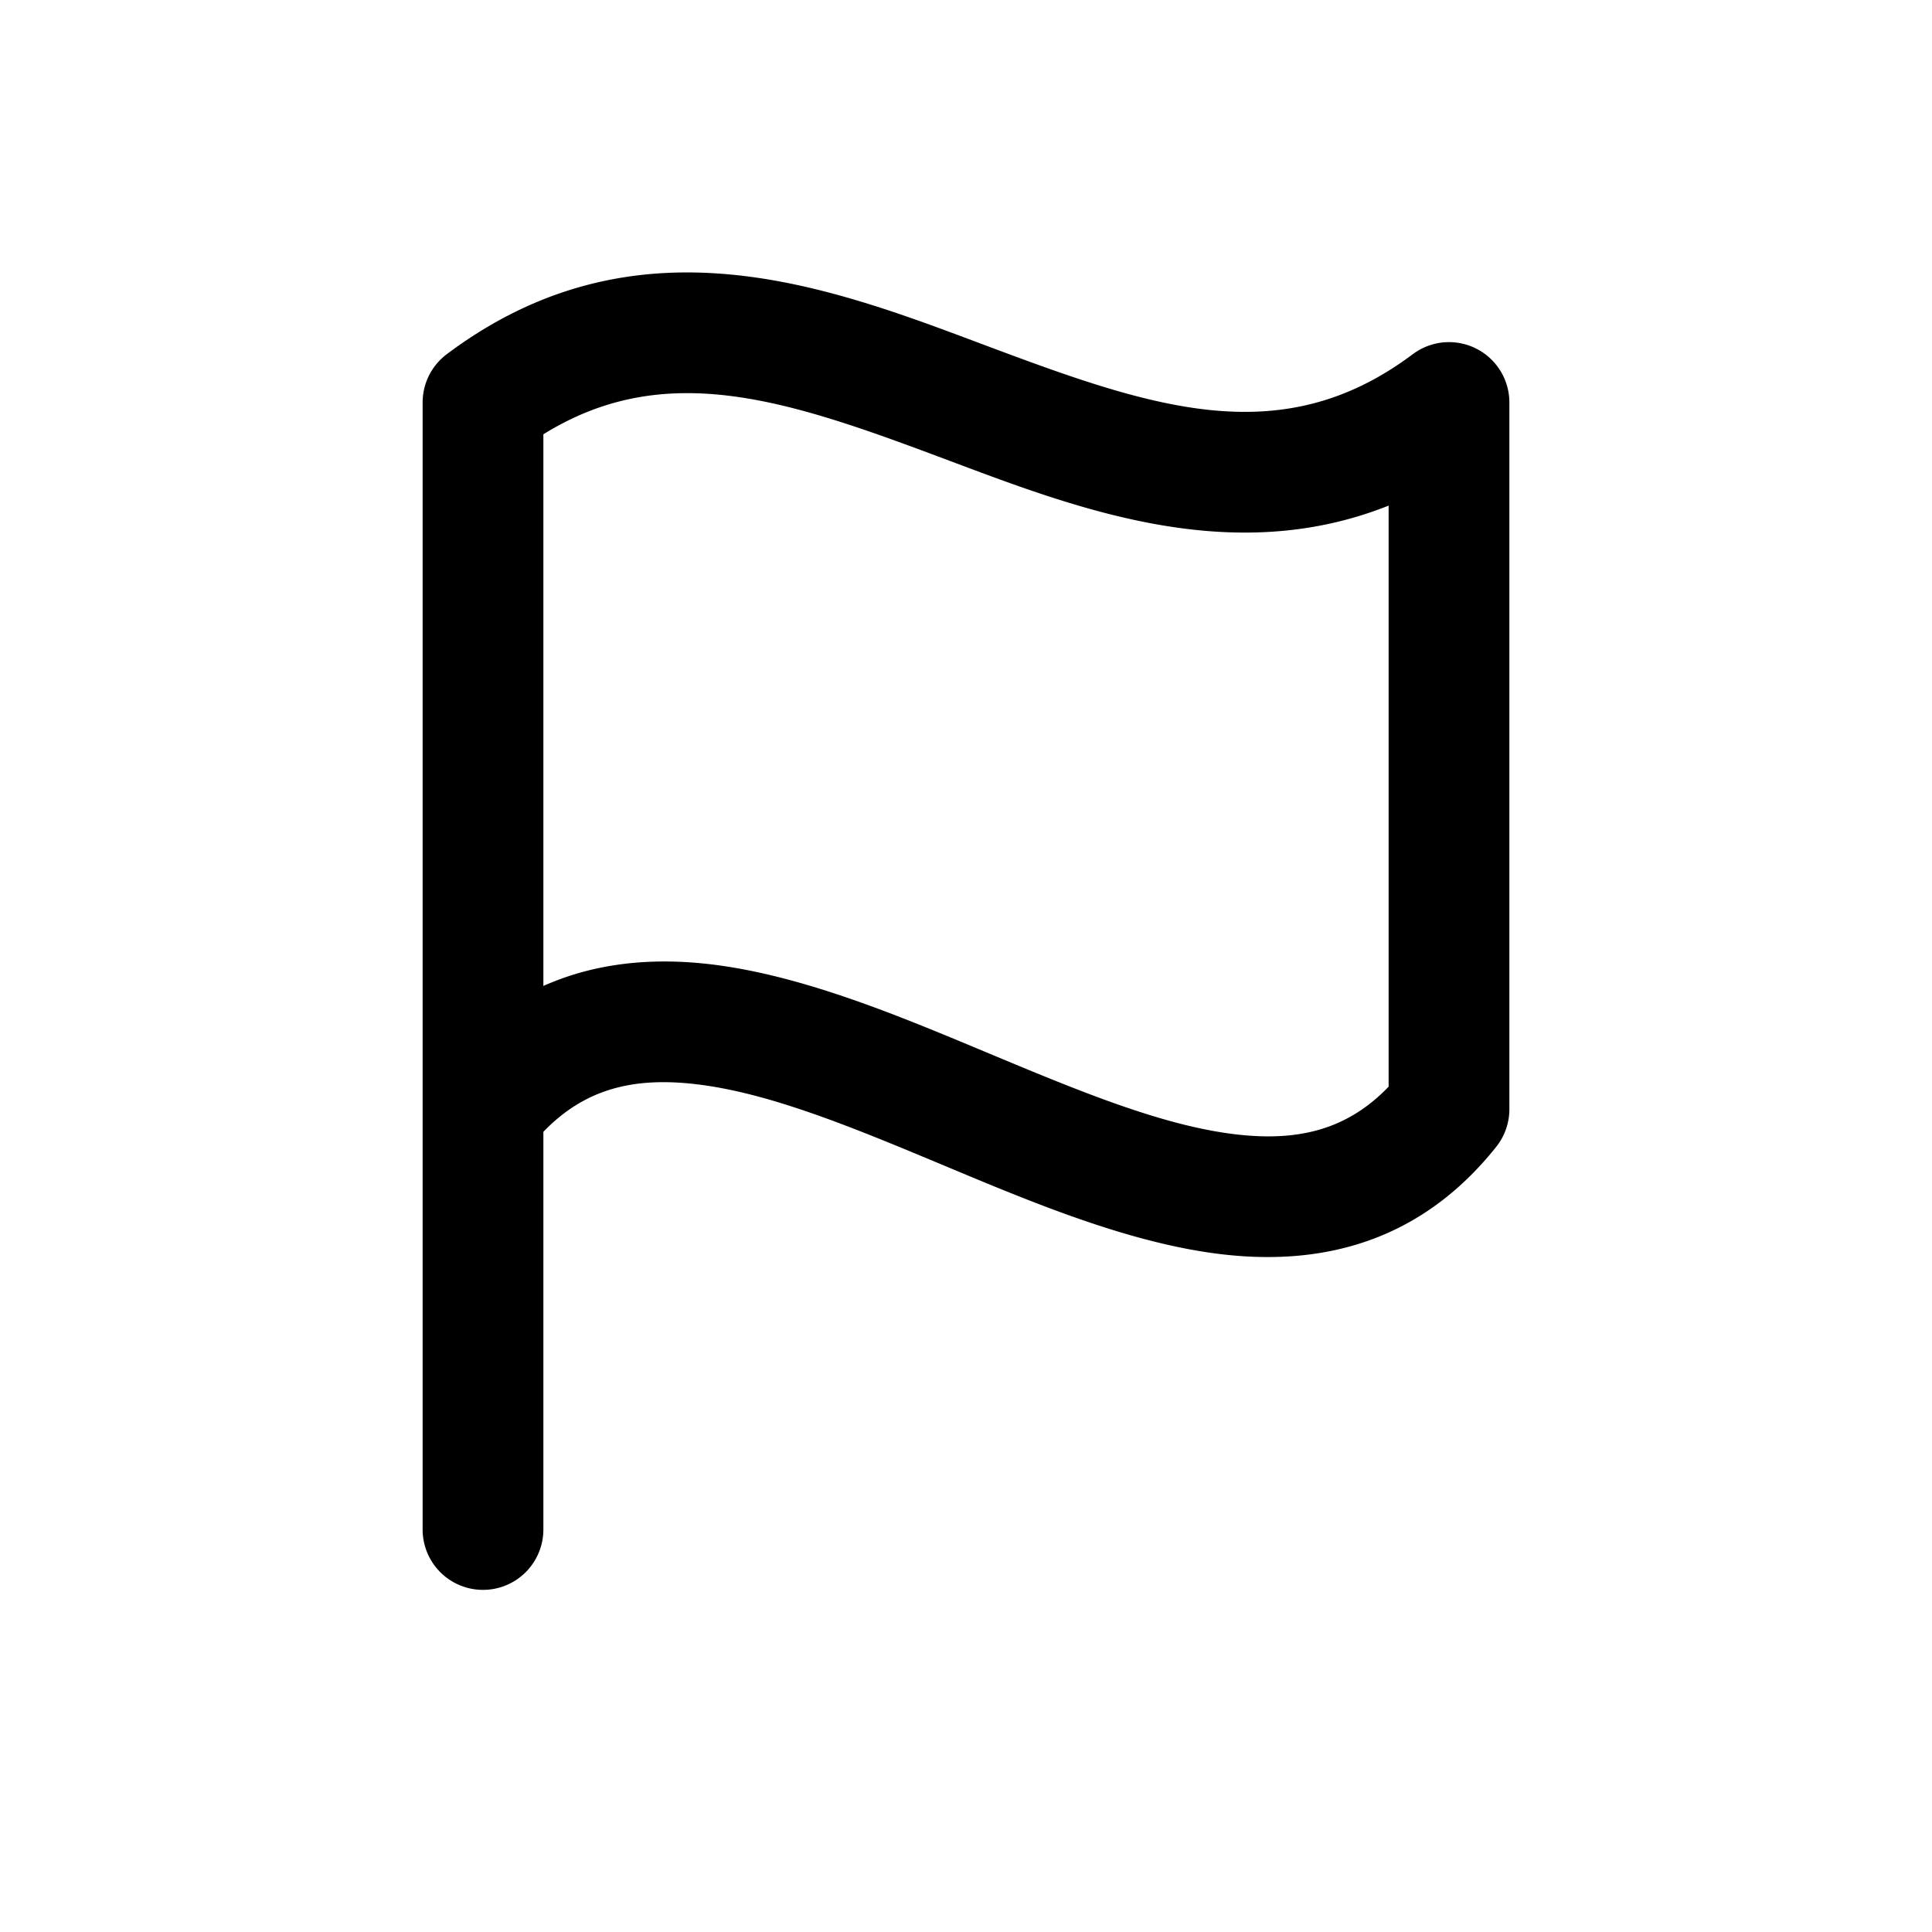 <svg viewBox="0 0 24 24" xmlns="http://www.w3.org/2000/svg"><path fill-rule="evenodd" clip-rule="evenodd" d="M17.55 4.4a.75.75 0 0 1 1.2.6v8.78a.75.75 0 0 1-.164.467c-.946 1.187-2.164 1.476-3.39 1.336-1.159-.132-2.39-.653-3.485-1.111-1.154-.483-2.174-.902-3.077-1.005-.756-.087-1.365.053-1.884.593V19a.75.75 0 0 1-1.5 0V5a.75.75 0 0 1 .3-.6c2.33-1.748 4.693-.86 6.611-.14 2.116.794 3.734 1.381 5.389.14Zm-10.8 7.848c.649-.29 1.35-.352 2.054-.272 1.138.13 2.345.635 3.426 1.087 1.179.493 2.217.925 3.136 1.03.756.086 1.365-.054 1.884-.594V6.281c-1.97.784-3.903.025-5.513-.579C9.8 4.976 8.276 4.447 6.75 5.395v6.853Z"/></svg>